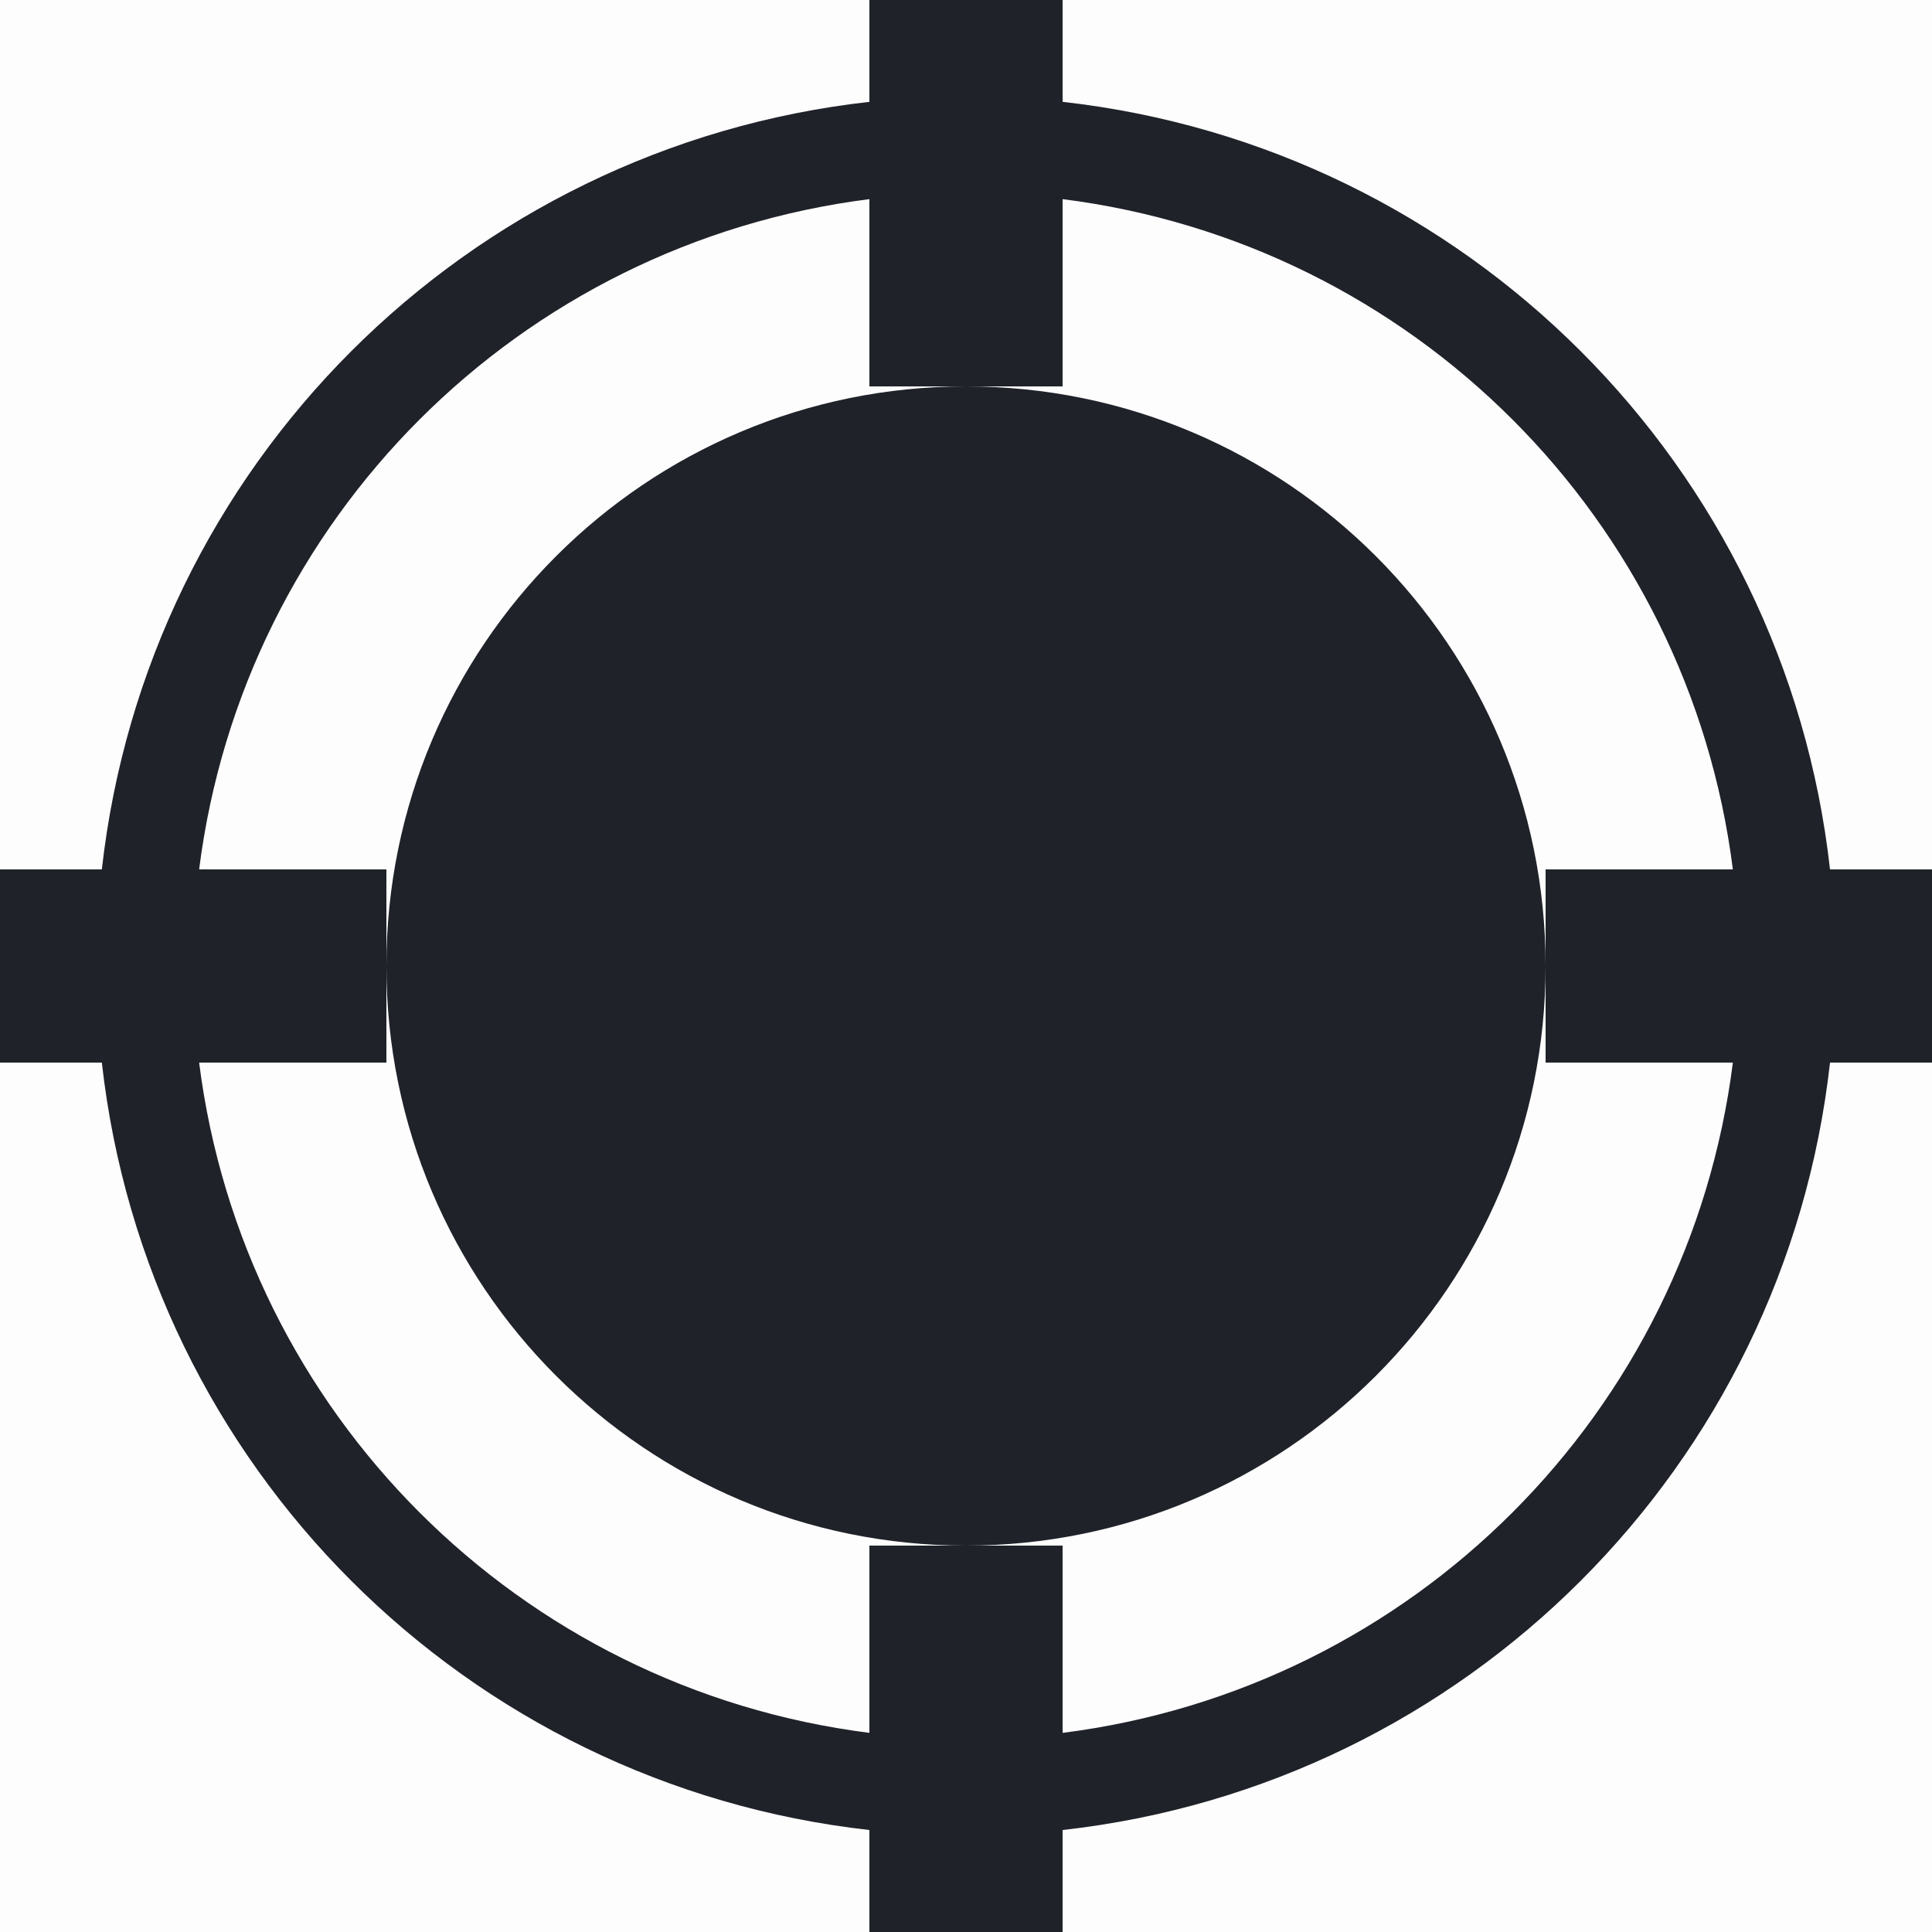 <svg width="14" height="14" viewBox="0 0 14 14" fill="none" xmlns="http://www.w3.org/2000/svg">
<path opacity="0.01" fill-rule="evenodd" clip-rule="evenodd" d="M14 0V14H0V0L14 0Z" fill="#20222A"/>
<path fill-rule="evenodd" clip-rule="evenodd" d="M6.3 13.261C3.375 12.934 1.066 10.625 0.738 7.7H0V6.3H0.738C1.066 3.375 3.375 1.066 6.3 0.738V0H7.7V0.738C10.625 1.066 12.934 3.375 13.261 6.3H14V7.7H13.261C12.934 10.625 10.625 12.934 7.7 13.261V14H6.3V13.261ZM6.3 12.557V11.2H7.7V12.557C10.238 12.236 12.236 10.238 12.557 7.7H11.2V6.3H12.557C12.236 3.762 10.238 1.764 7.7 1.443V2.8H6.3V1.443C3.762 1.764 1.764 3.762 1.443 6.3H2.8V7.7H1.443C1.764 10.238 3.762 12.236 6.3 12.557ZM7 11.2C4.68 11.2 2.8 9.32 2.8 7C2.8 4.68 4.68 2.8 7 2.8C9.32 2.8 11.2 4.68 11.2 7C11.2 9.32 9.32 11.2 7 11.2Z" fill="#20222A"/>
</svg>
